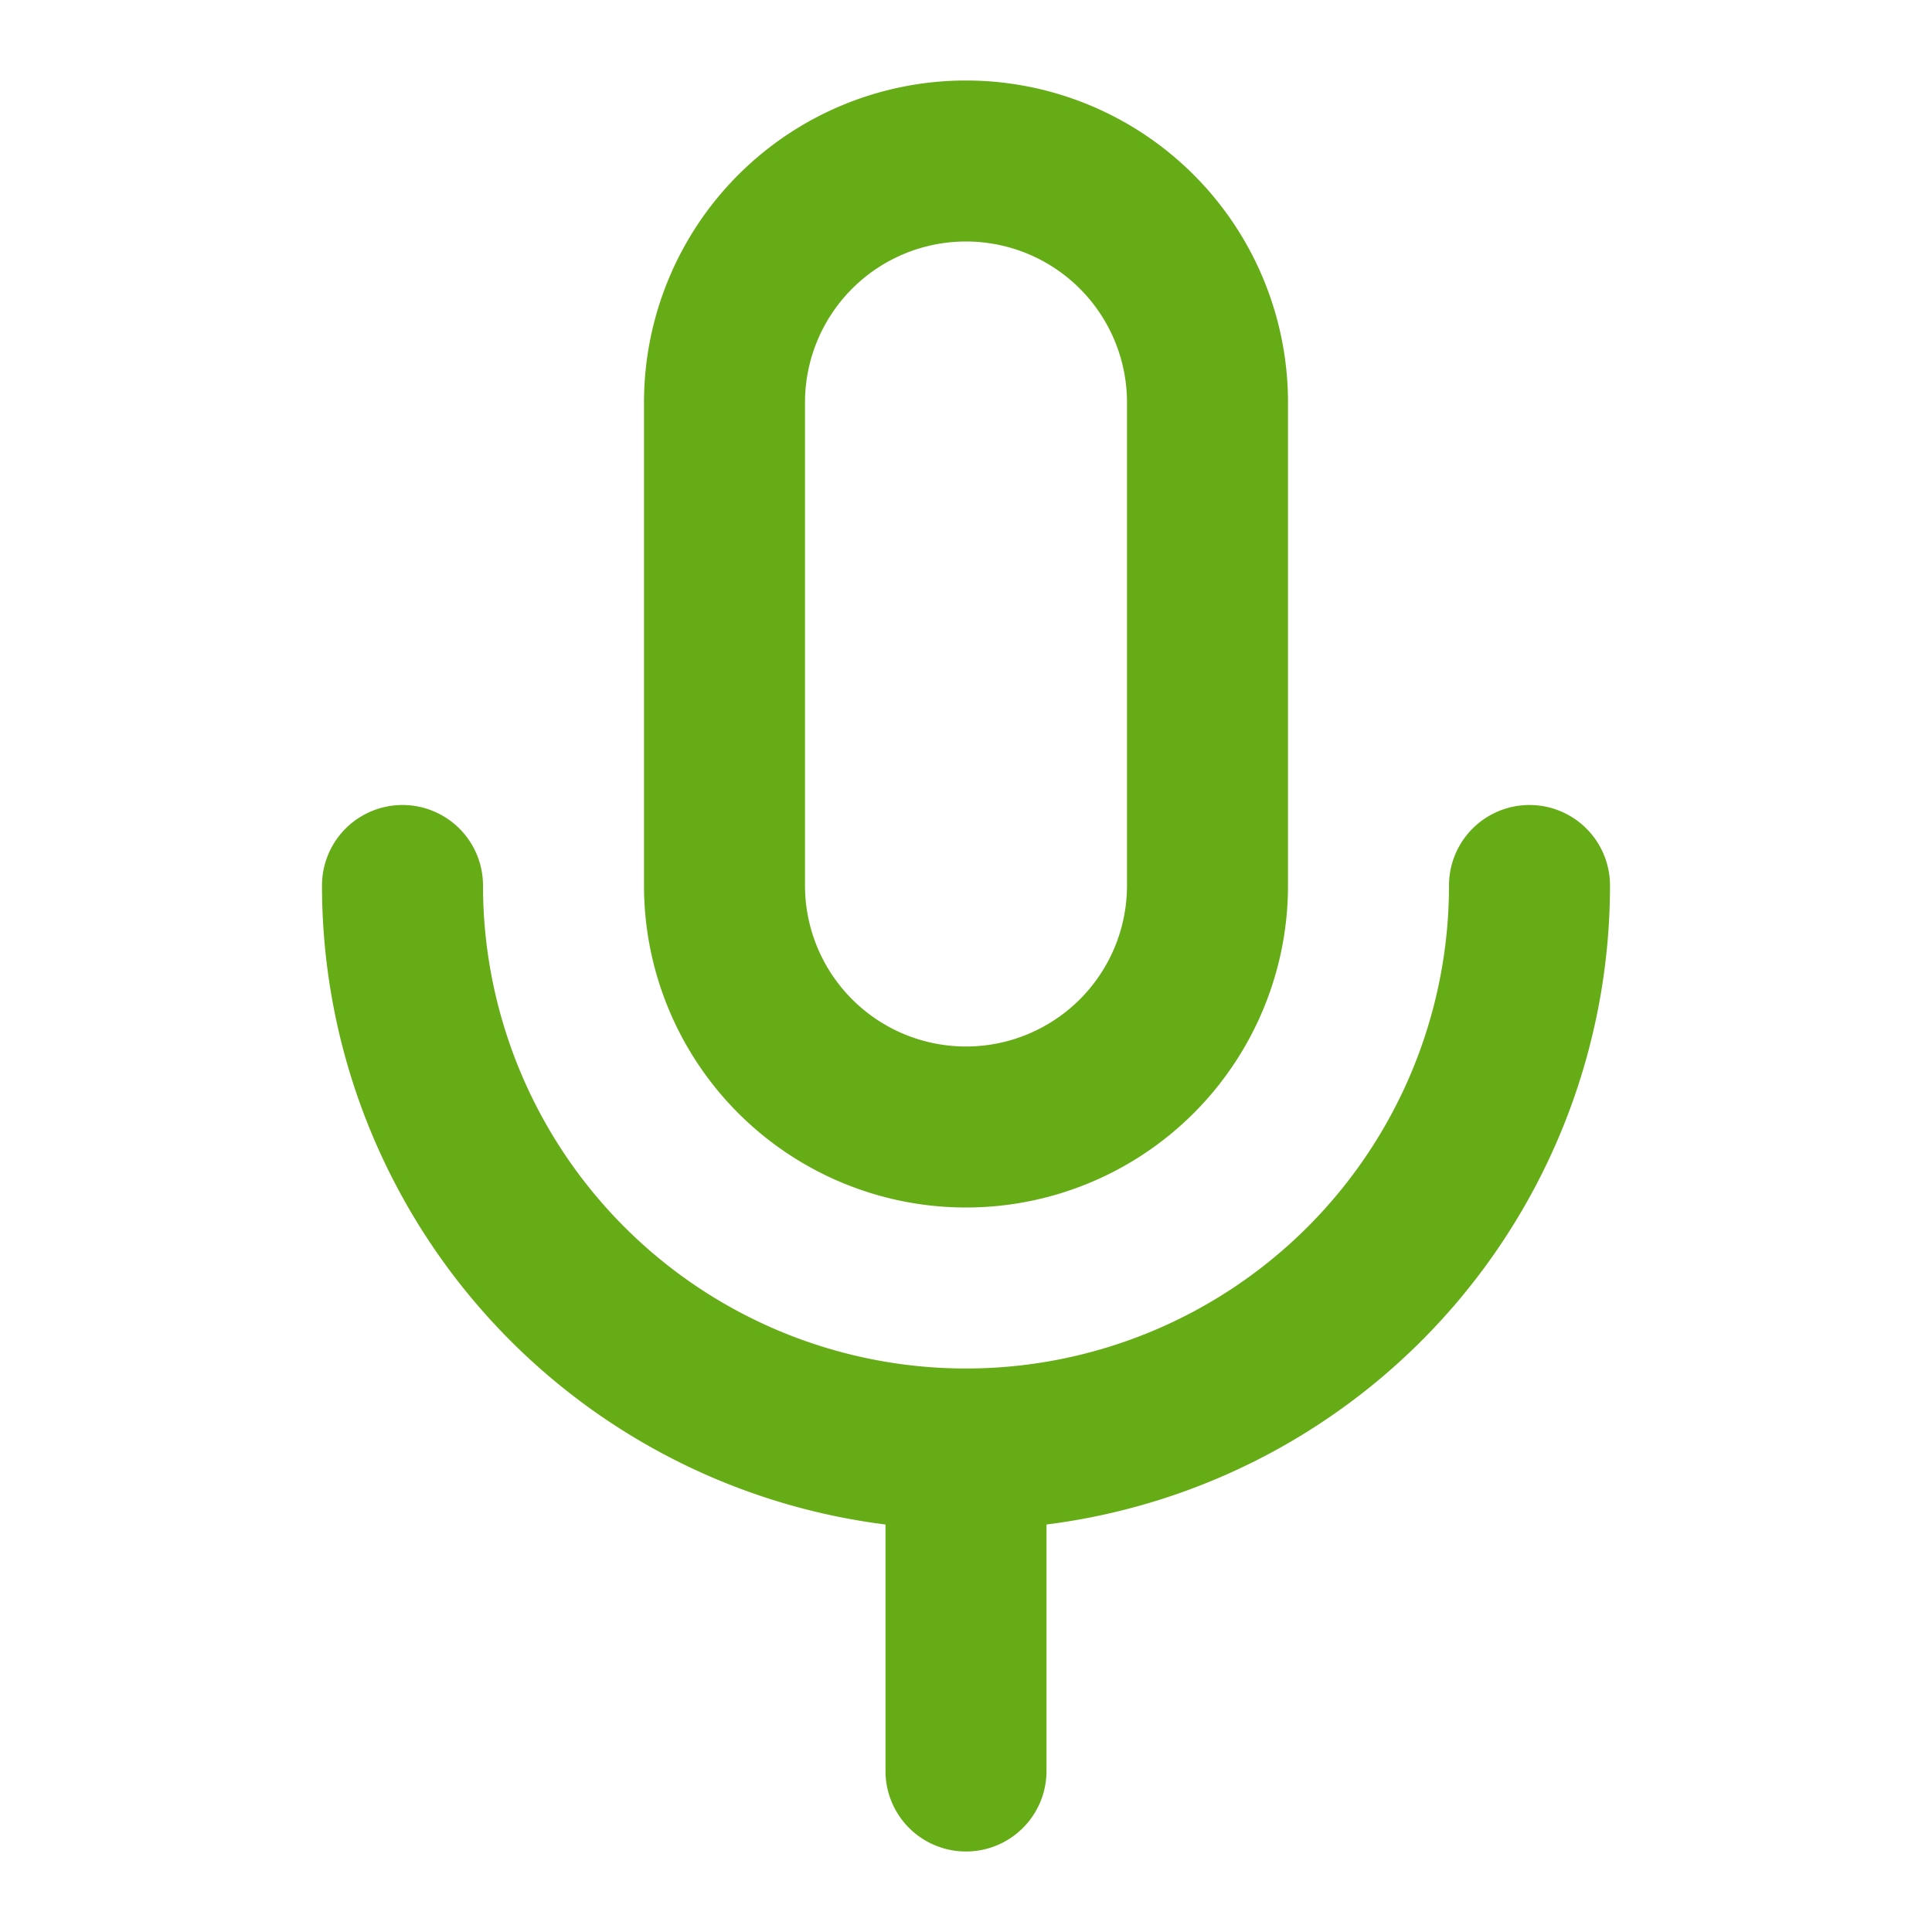 <svg height="24" viewBox="0 0 24 24" width="24" xmlns="http://www.w3.org/2000/svg"><path d="m13 18.938v3.062a1 1 0 0 1 -2 0v-3.062a8.001 8.001 0 0 1 -7-7.938 1 1 0 0 1 2 0 6 6 0 1 0 12 0 1 1 0 0 1 2 0 8.001 8.001 0 0 1 -7 7.938zm-1-15.938a2 2 0 0 0 -2 2v6a2 2 0 1 0 4 0v-6a2 2 0 0 0 -2-2zm0-2a4 4 0 0 1 4 4v6a4 4 0 1 1 -8 0v-6a4 4 0 0 1 4-4z" fill="#66ac16"/></svg>